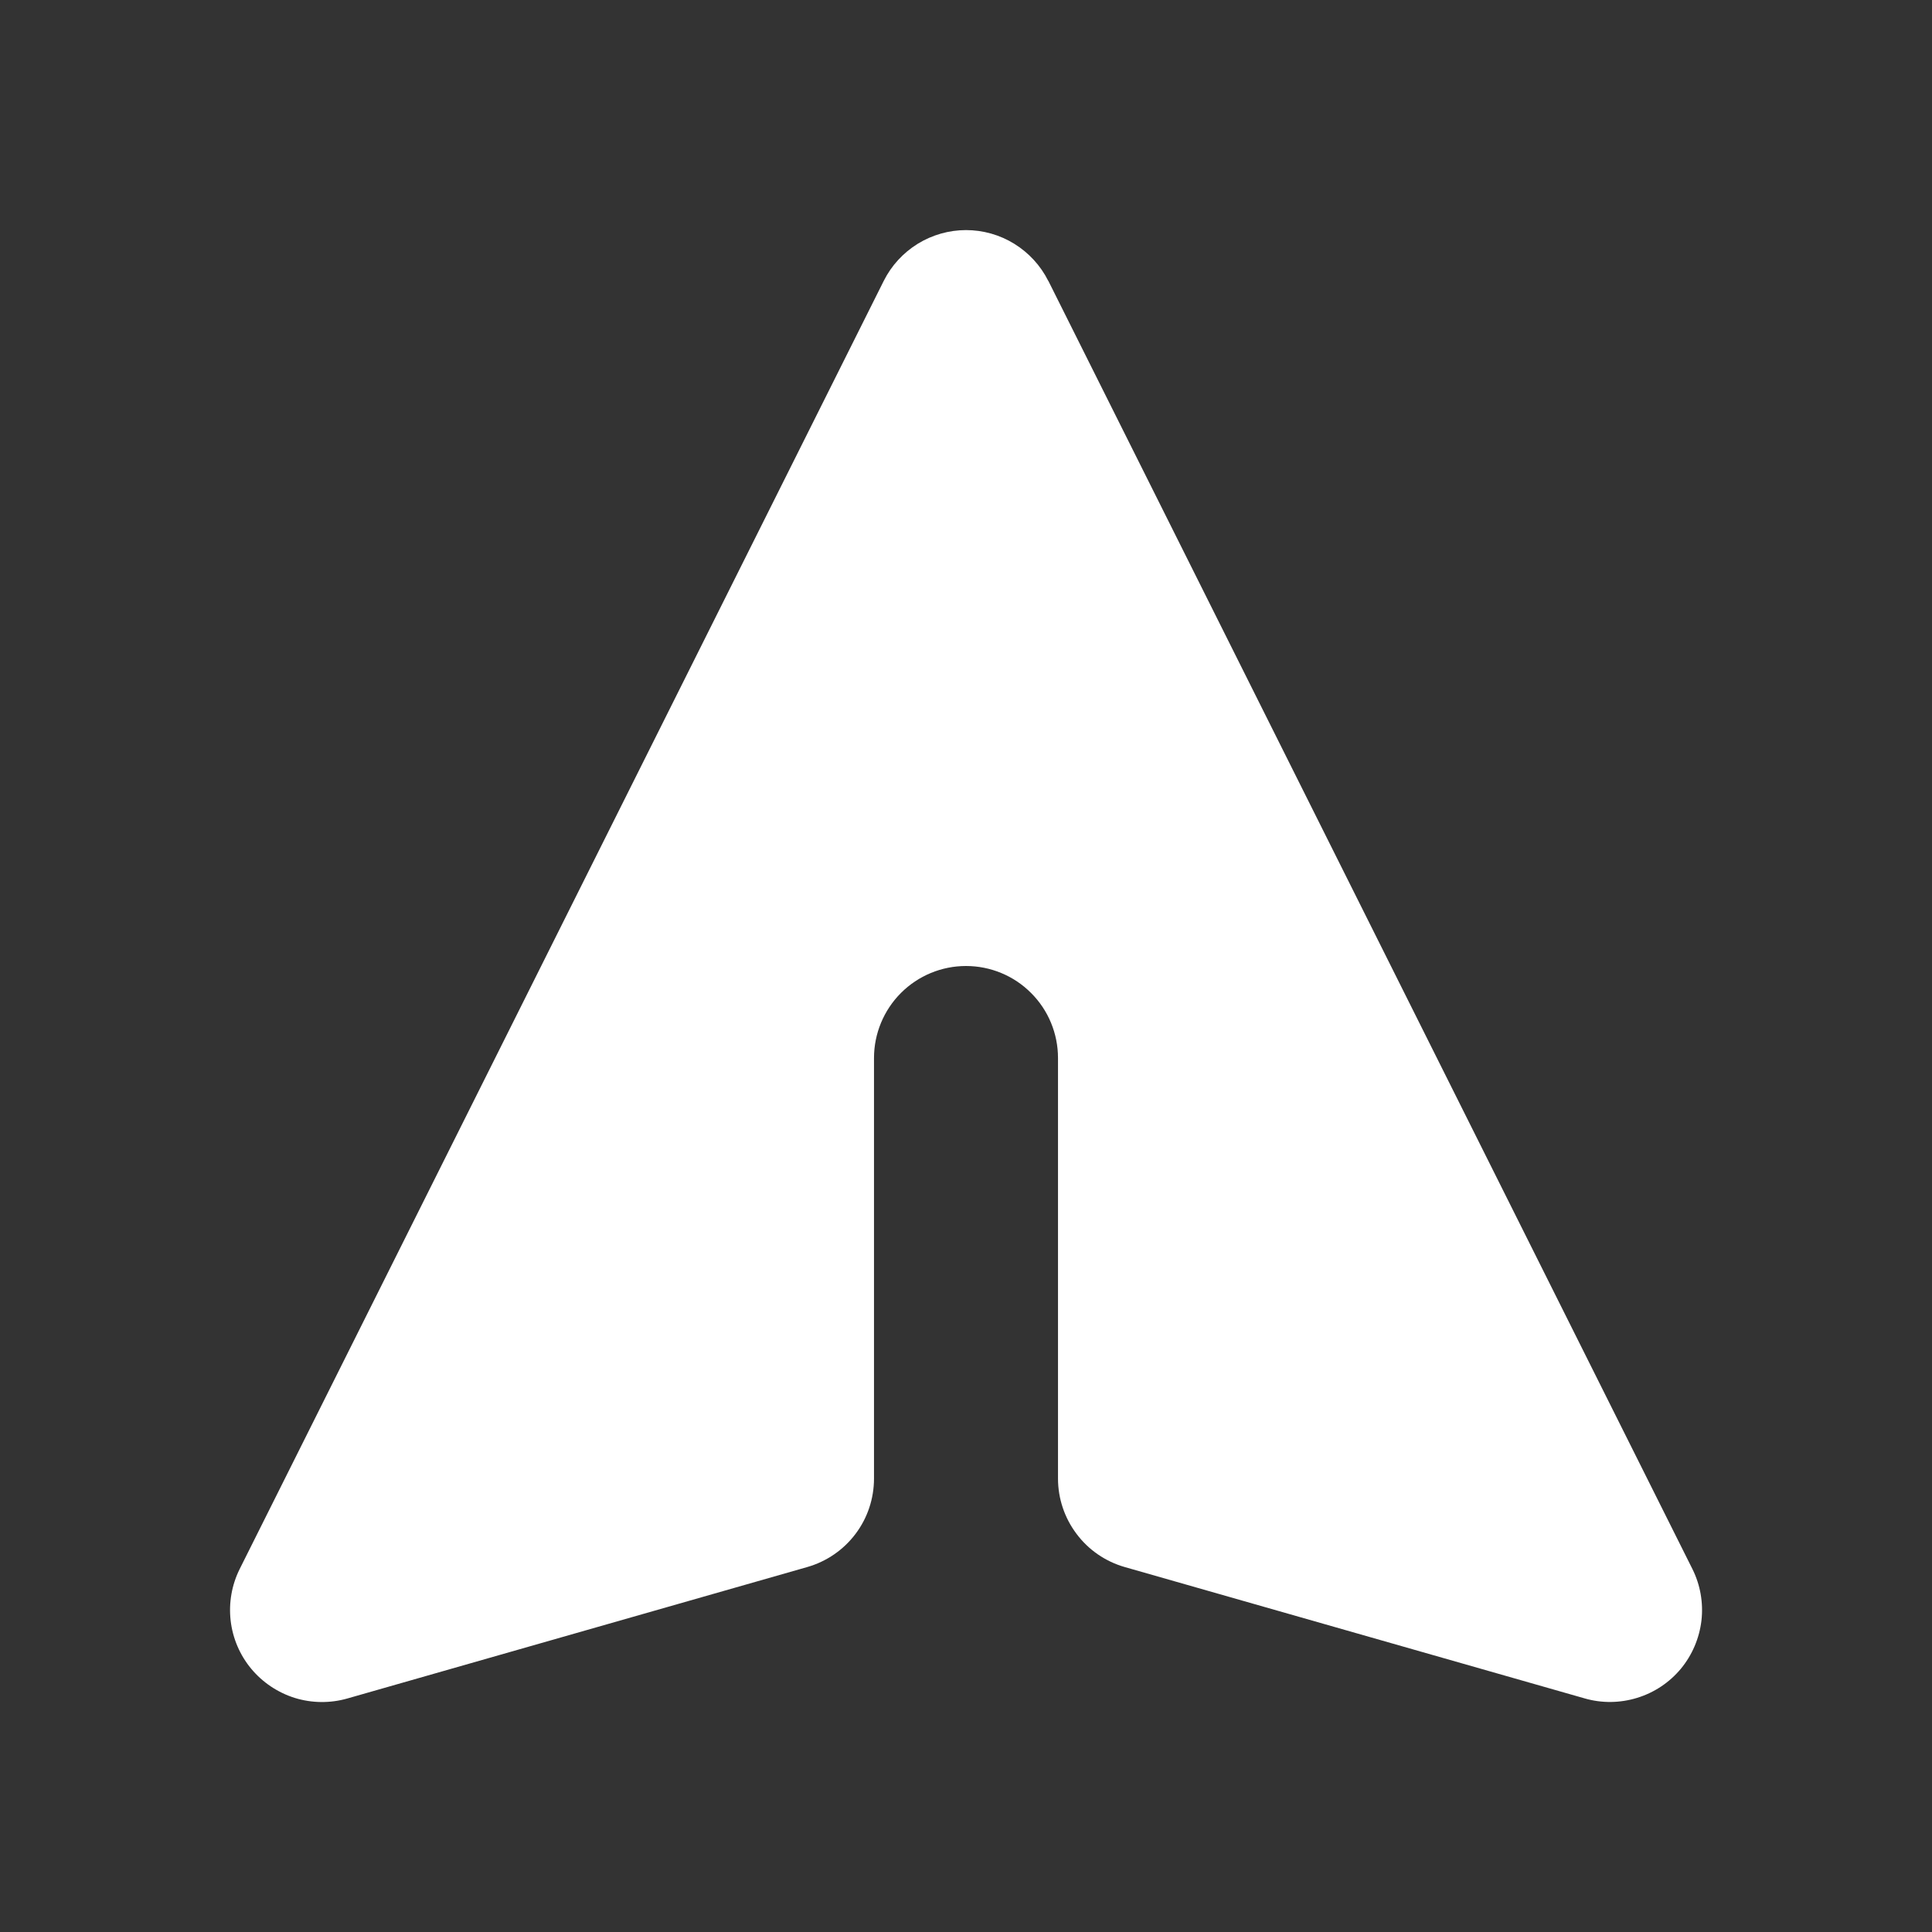 <svg width="21" height="21" viewBox="0 0 21 21" fill="none" xmlns="http://www.w3.org/2000/svg">
<rect x="0" y="0" width="21" height="21" fill="#333333" stroke="none"/>
<path d="M11.394 3.053C11.311 2.887 11.183 2.748 11.025 2.65C10.868 2.553 10.686 2.501 10.5 2.501C10.315 2.501 10.133 2.553 9.975 2.65C9.817 2.748 9.689 2.887 9.606 3.053L2.606 17.053C2.519 17.227 2.485 17.422 2.507 17.615C2.529 17.807 2.607 17.99 2.731 18.139C2.855 18.288 3.02 18.398 3.205 18.456C3.39 18.513 3.589 18.515 3.775 18.462L8.775 17.033C8.984 16.973 9.168 16.847 9.299 16.673C9.43 16.5 9.5 16.288 9.5 16.071V11.5C9.5 11.235 9.606 10.98 9.793 10.793C9.981 10.605 10.235 10.5 10.5 10.5C10.765 10.5 11.02 10.605 11.207 10.793C11.395 10.98 11.5 11.235 11.5 11.5V16.071C11.5 16.288 11.571 16.5 11.702 16.673C11.832 16.847 12.016 16.973 12.225 17.033L17.225 18.461C17.412 18.515 17.61 18.512 17.795 18.455C17.981 18.398 18.146 18.288 18.27 18.139C18.394 17.989 18.471 17.807 18.494 17.615C18.516 17.422 18.482 17.227 18.395 17.053L11.395 3.053H11.394Z" fill="white"/>
</svg>
